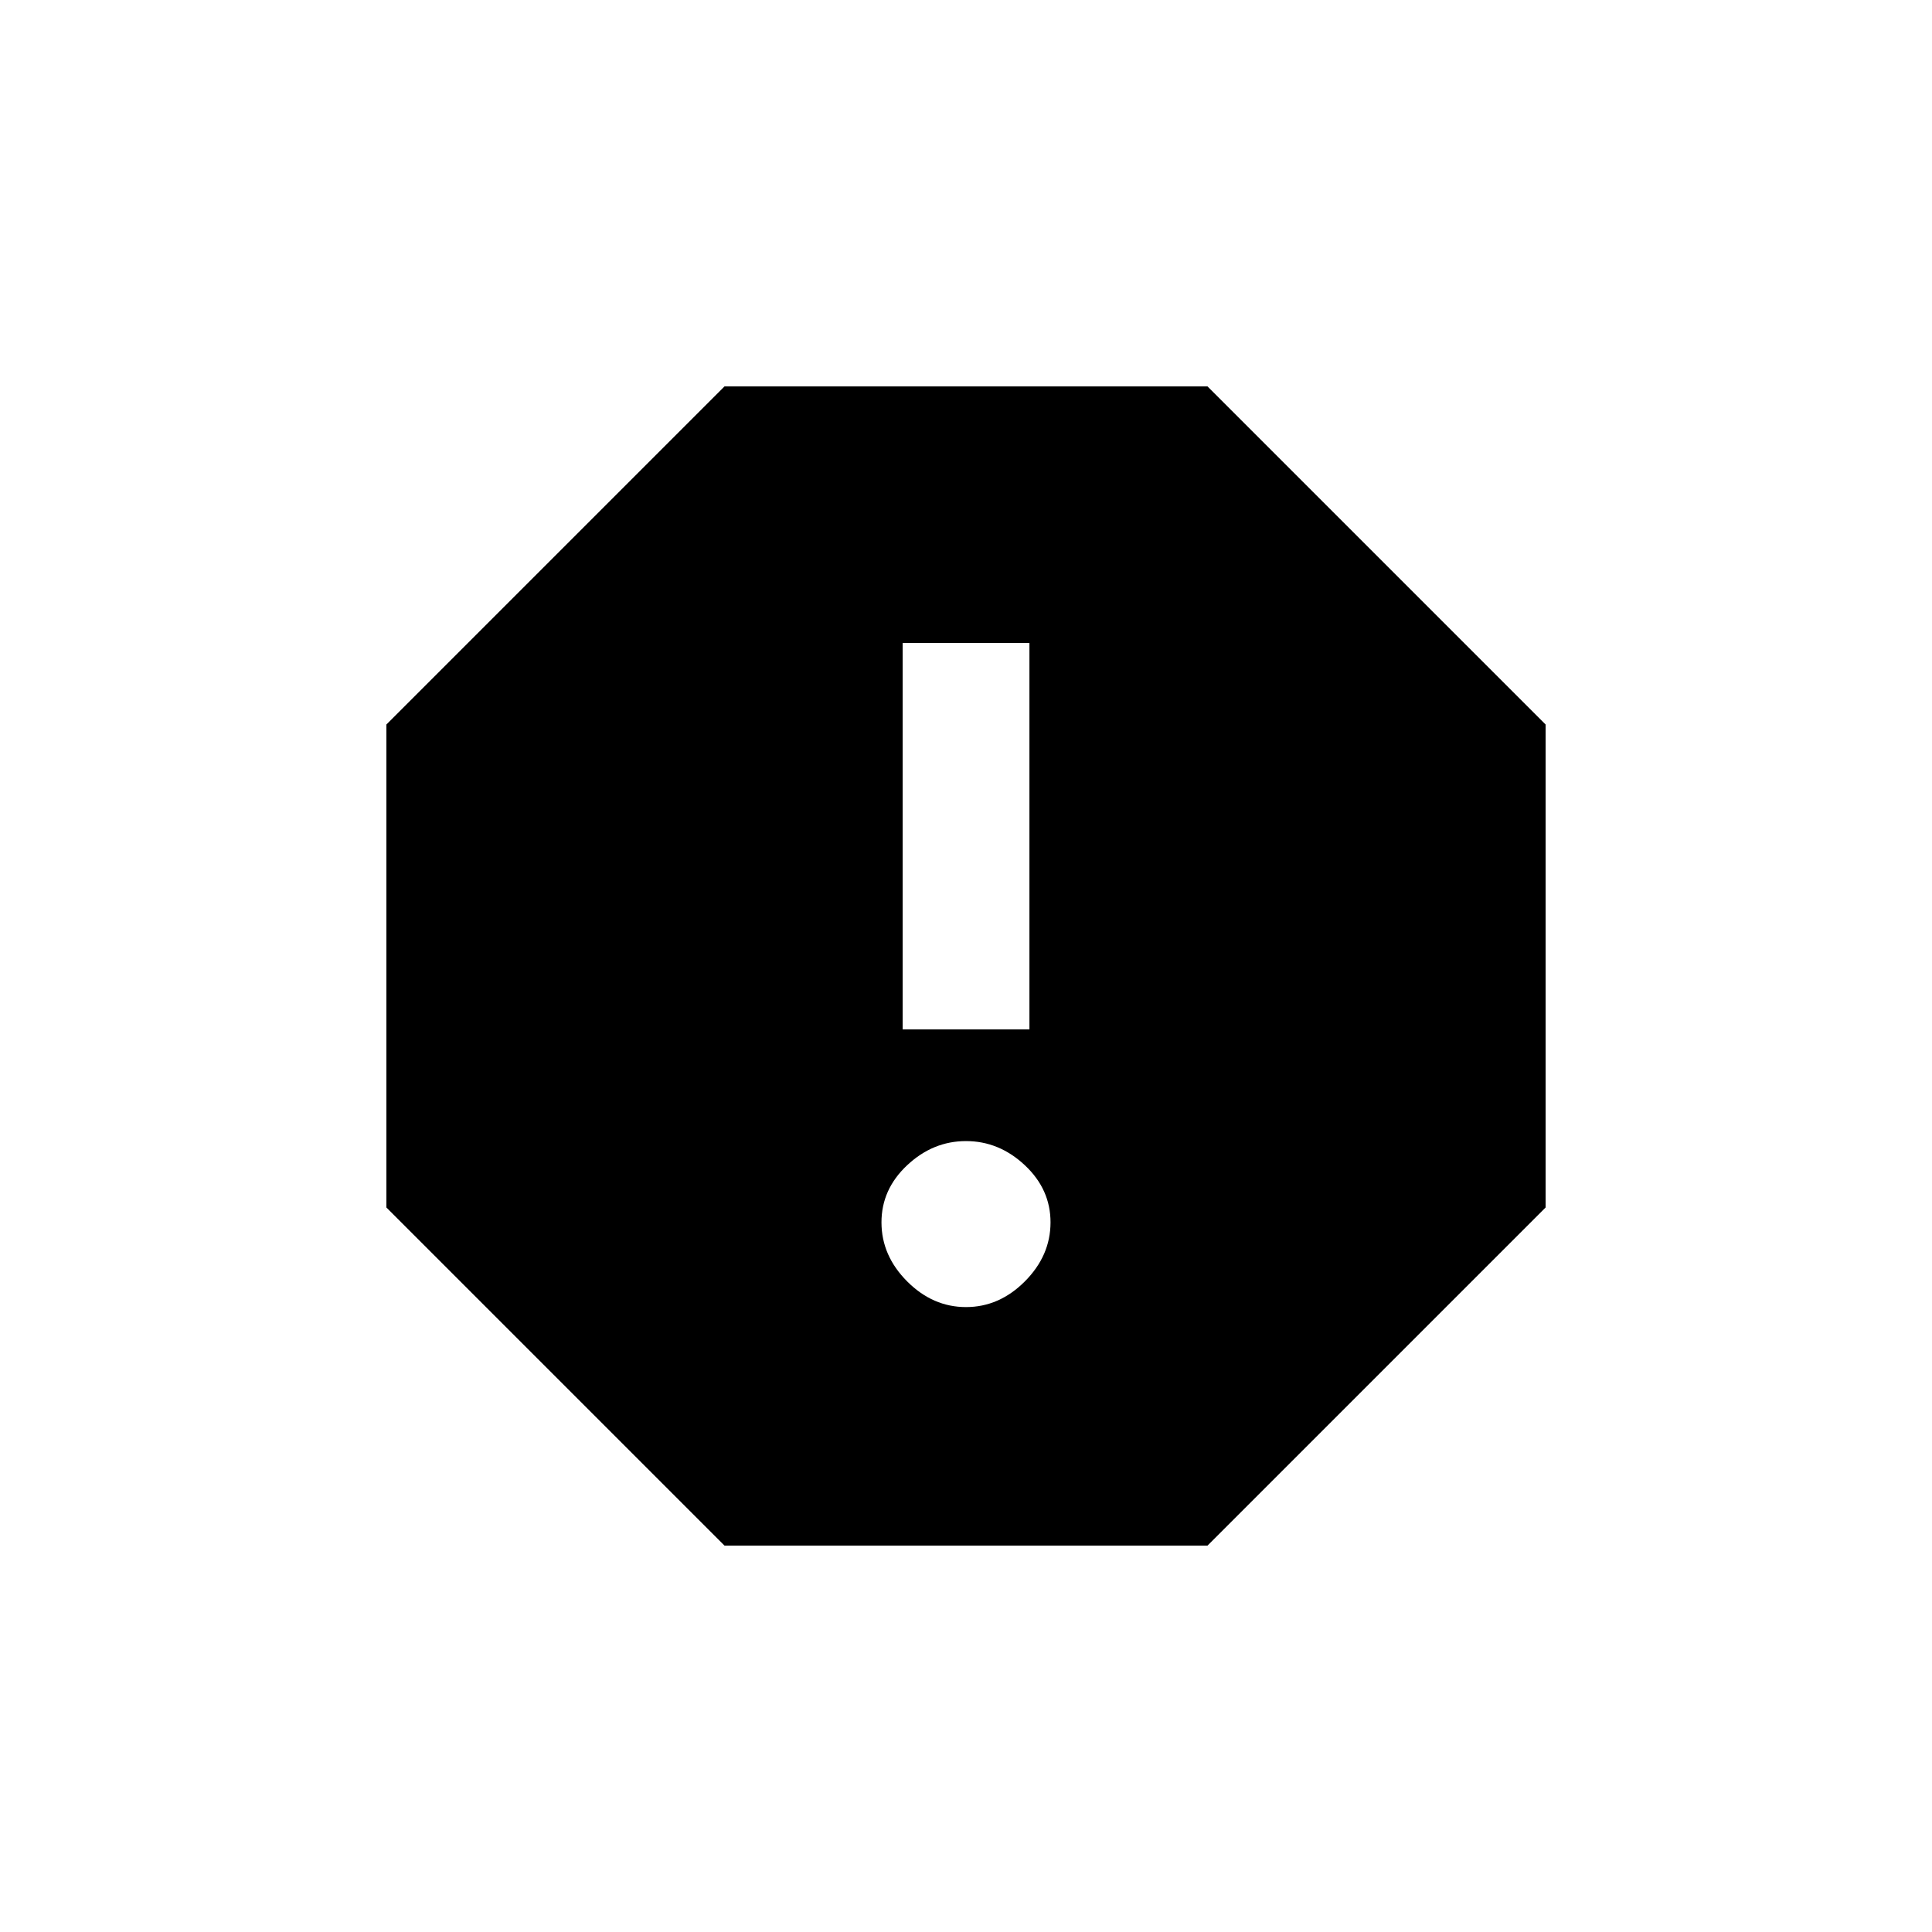<!-- Generated by IcoMoon.io -->
<svg version="1.1" xmlns="http://www.w3.org/2000/svg" width="24" height="24" viewBox="0 0 24 24">
<title>report</title>
<path d="M12.788 12.788v-4.8h-1.575v4.8h1.575zM12 16.237q0.413 0 0.731-0.319t0.319-0.731-0.319-0.712-0.731-0.3-0.731 0.3-0.319 0.712 0.319 0.731 0.731 0.319zM15 4.8l4.2 4.2v6l-4.2 4.2h-6l-4.2-4.2v-6l4.2-4.2h6z"></path>
</svg>
